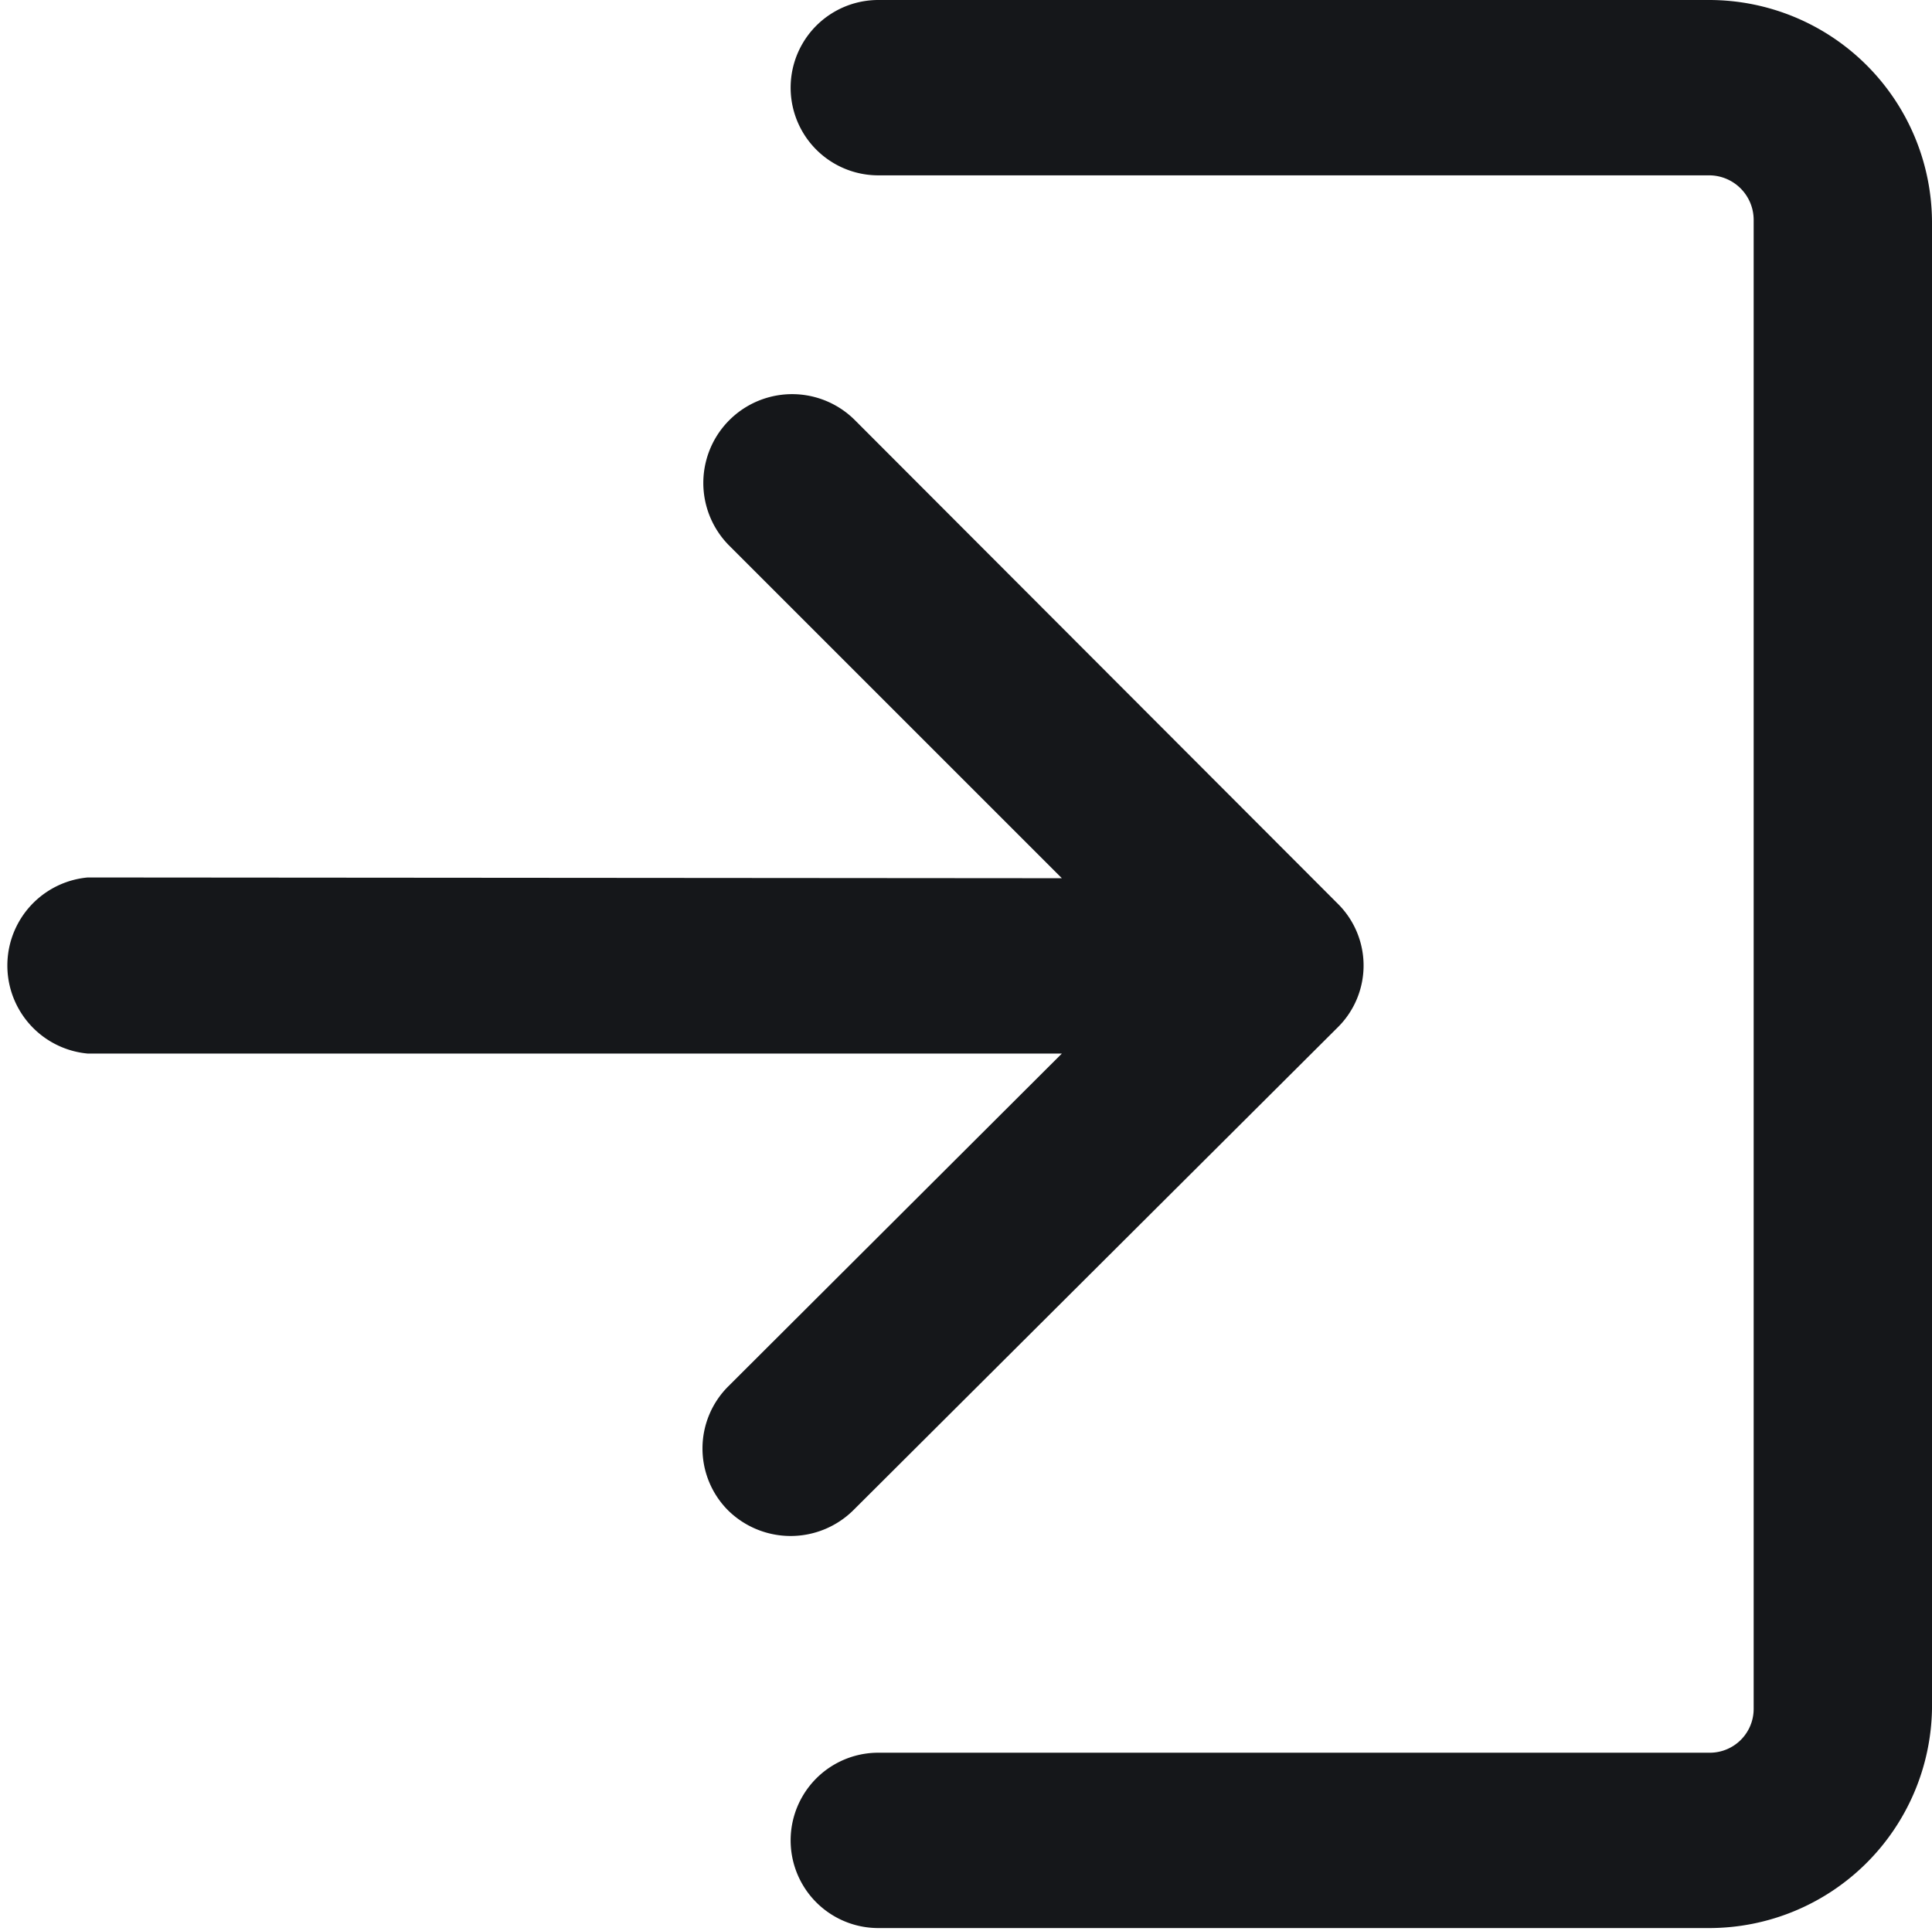 <svg xmlns="http://www.w3.org/2000/svg" viewBox="0 0 26 25.99"><defs><style>.cls-1{fill:#15171a;}</style></defs><title>IconInloggenAsset 13</title><g id="Layer_2" data-name="Layer 2"><g id="Layer_3" data-name="Layer 3"><path id="path" class="cls-1" d="M1.18,11.81a1.19,1.19,0,0,0,0,2.37H14.29L9.8,18.66a1.18,1.18,0,0,0,0,1.67,1.2,1.2,0,0,0,1.68,0L18,13.83h0a1.17,1.17,0,0,0,0-1.67l-6.49-6.5h0A1.18,1.18,0,1,0,9.81,7.34l4.48,4.48ZM23,2.36h0a.6.6,0,0,1,.6.6V23h0a.59.59,0,0,1-.6.59H11.82a1.18,1.18,0,1,0,0,2.36H23A3,3,0,0,0,26,23V3h0a3,3,0,0,0-3-3H11.82a1.18,1.18,0,1,0,0,2.36Z"/></g></g></svg>